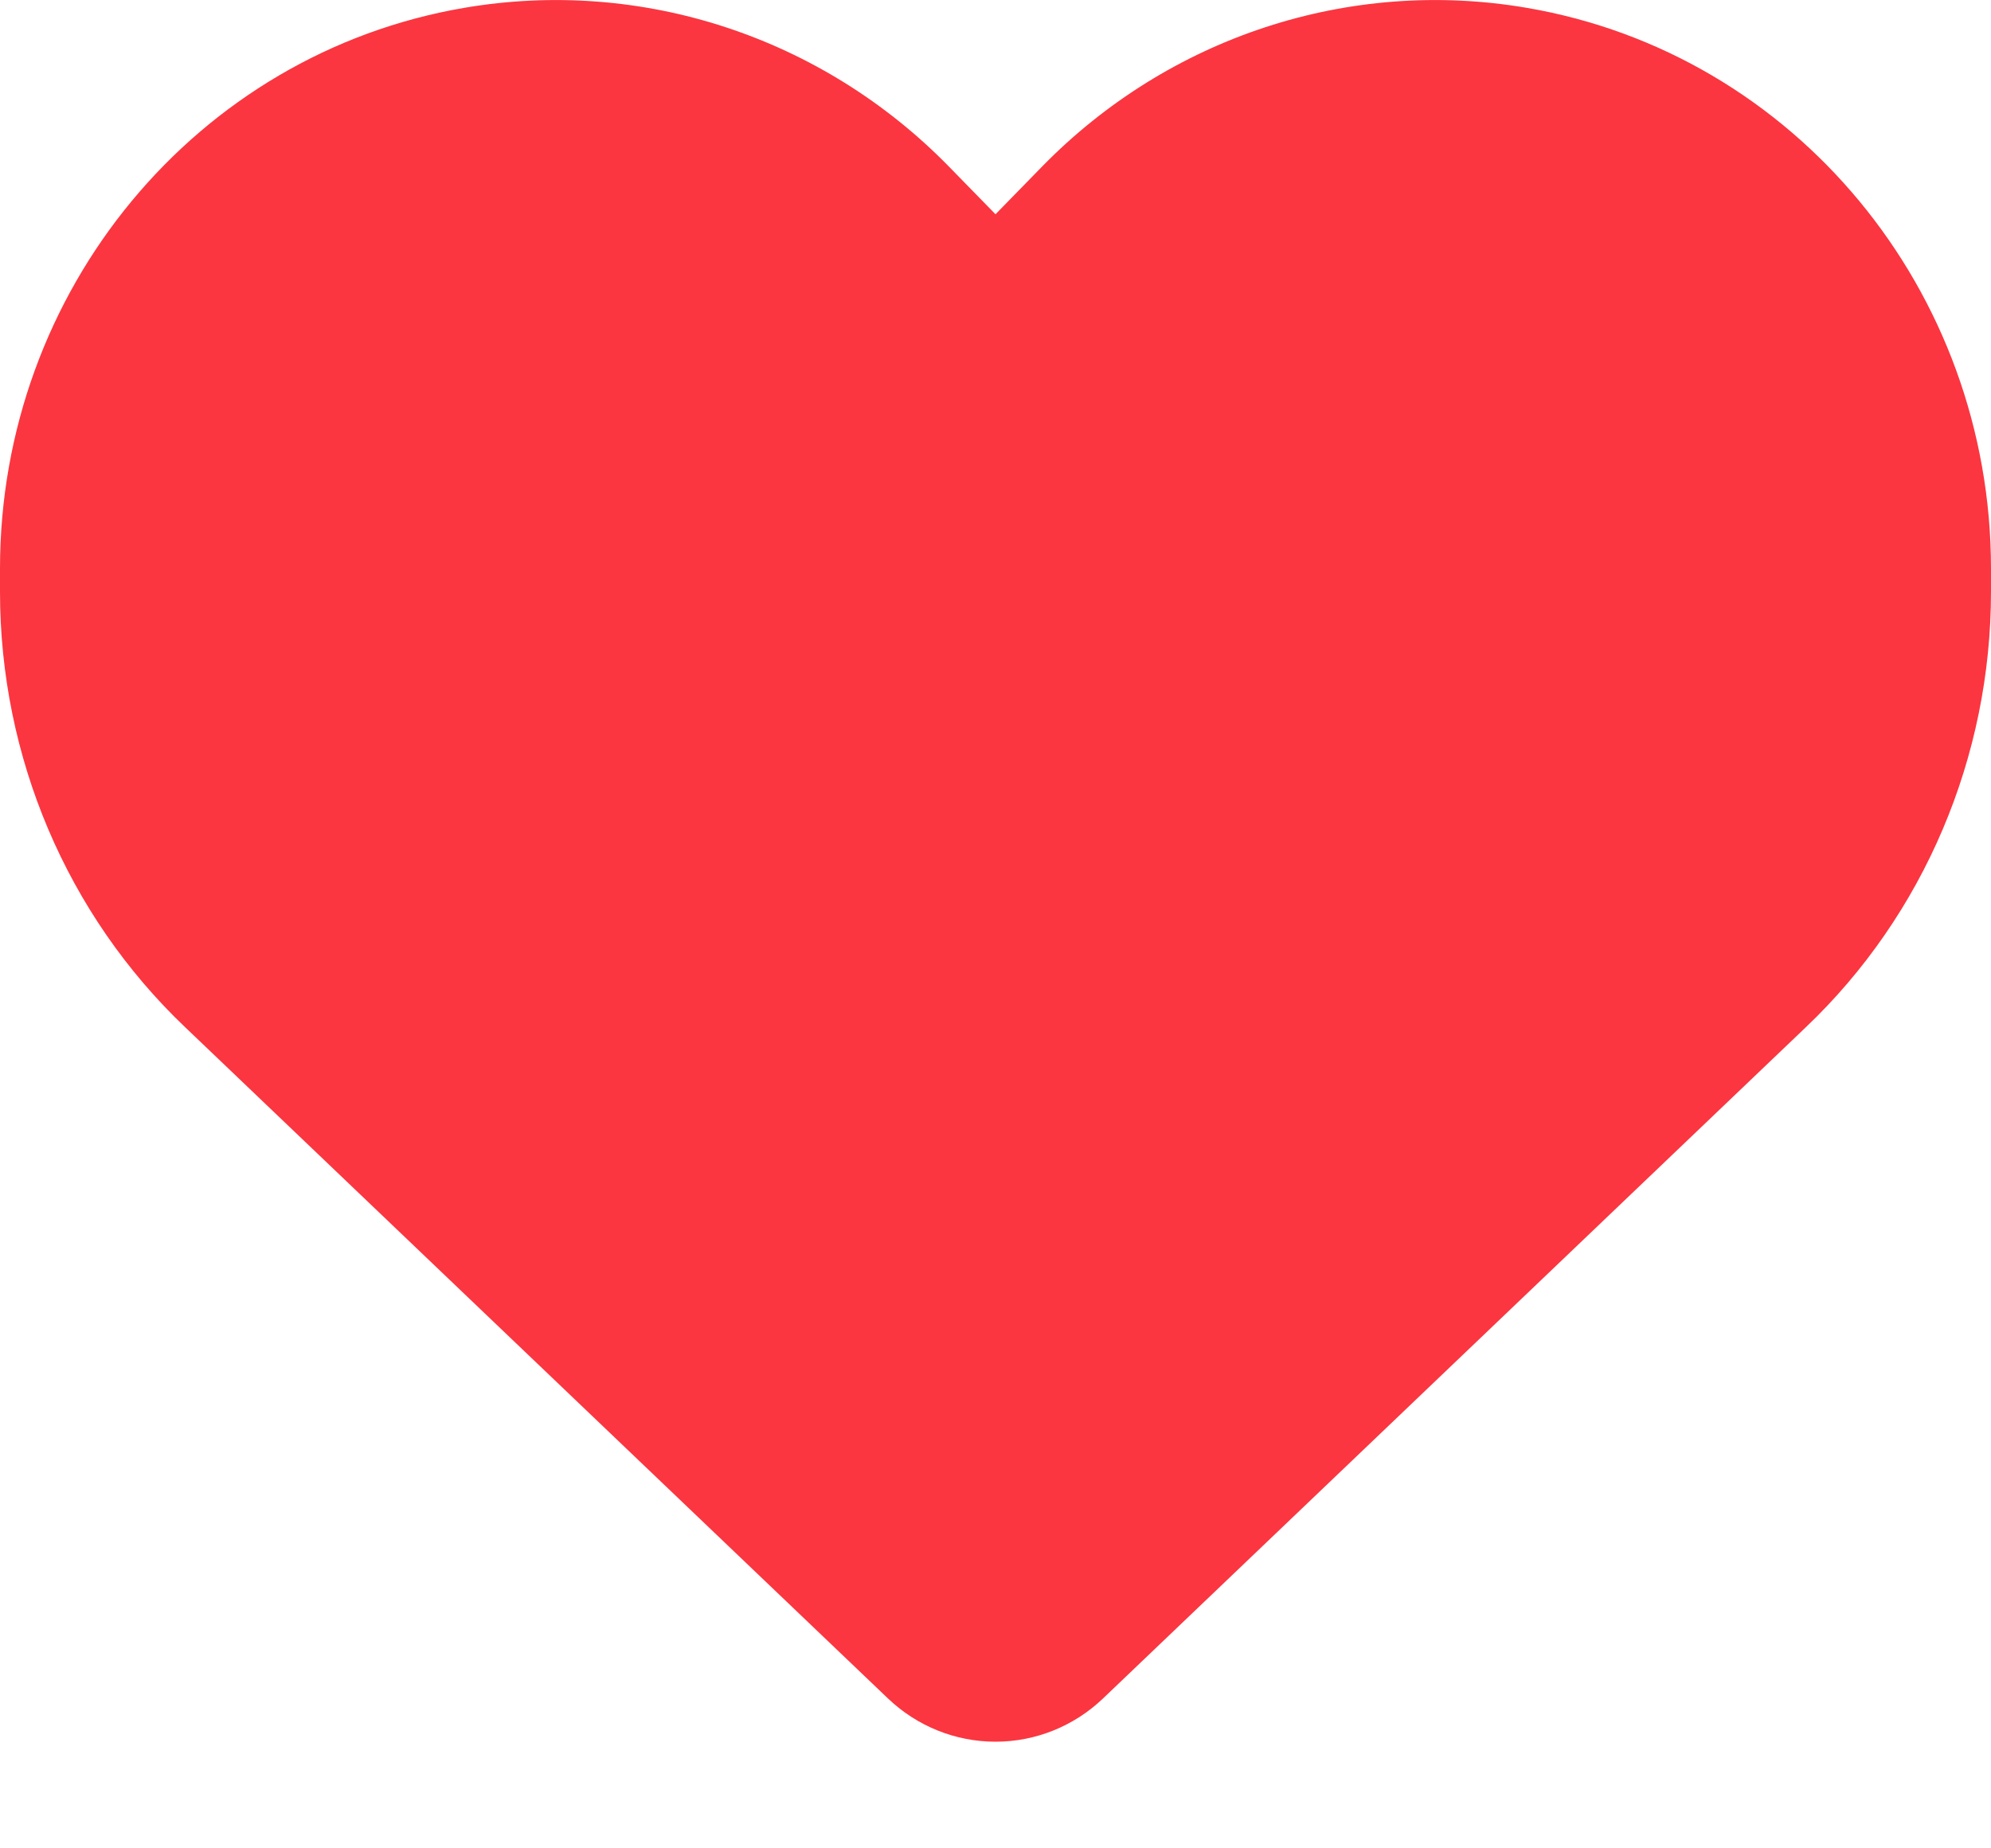 <svg width="14" height="13" viewBox="0 0 14 13" fill="none" xmlns="http://www.w3.org/2000/svg">
<path d="M1.302 7.225L6.243 11.945C6.448 12.141 6.718 12.25 7 12.25C7.282 12.25 7.552 12.141 7.757 11.945L12.698 7.225C13.53 6.433 14 5.323 14 4.162V3.999C14 2.044 12.619 0.376 10.735 0.055C9.488 -0.158 8.22 0.259 7.328 1.171L7 1.507L6.672 1.171C5.78 0.259 4.512 -0.158 3.265 0.055C1.381 0.376 0 2.044 0 3.999V4.162C0 5.323 0.47 6.433 1.302 7.225Z" fill="#FB3640"/>
</svg>

